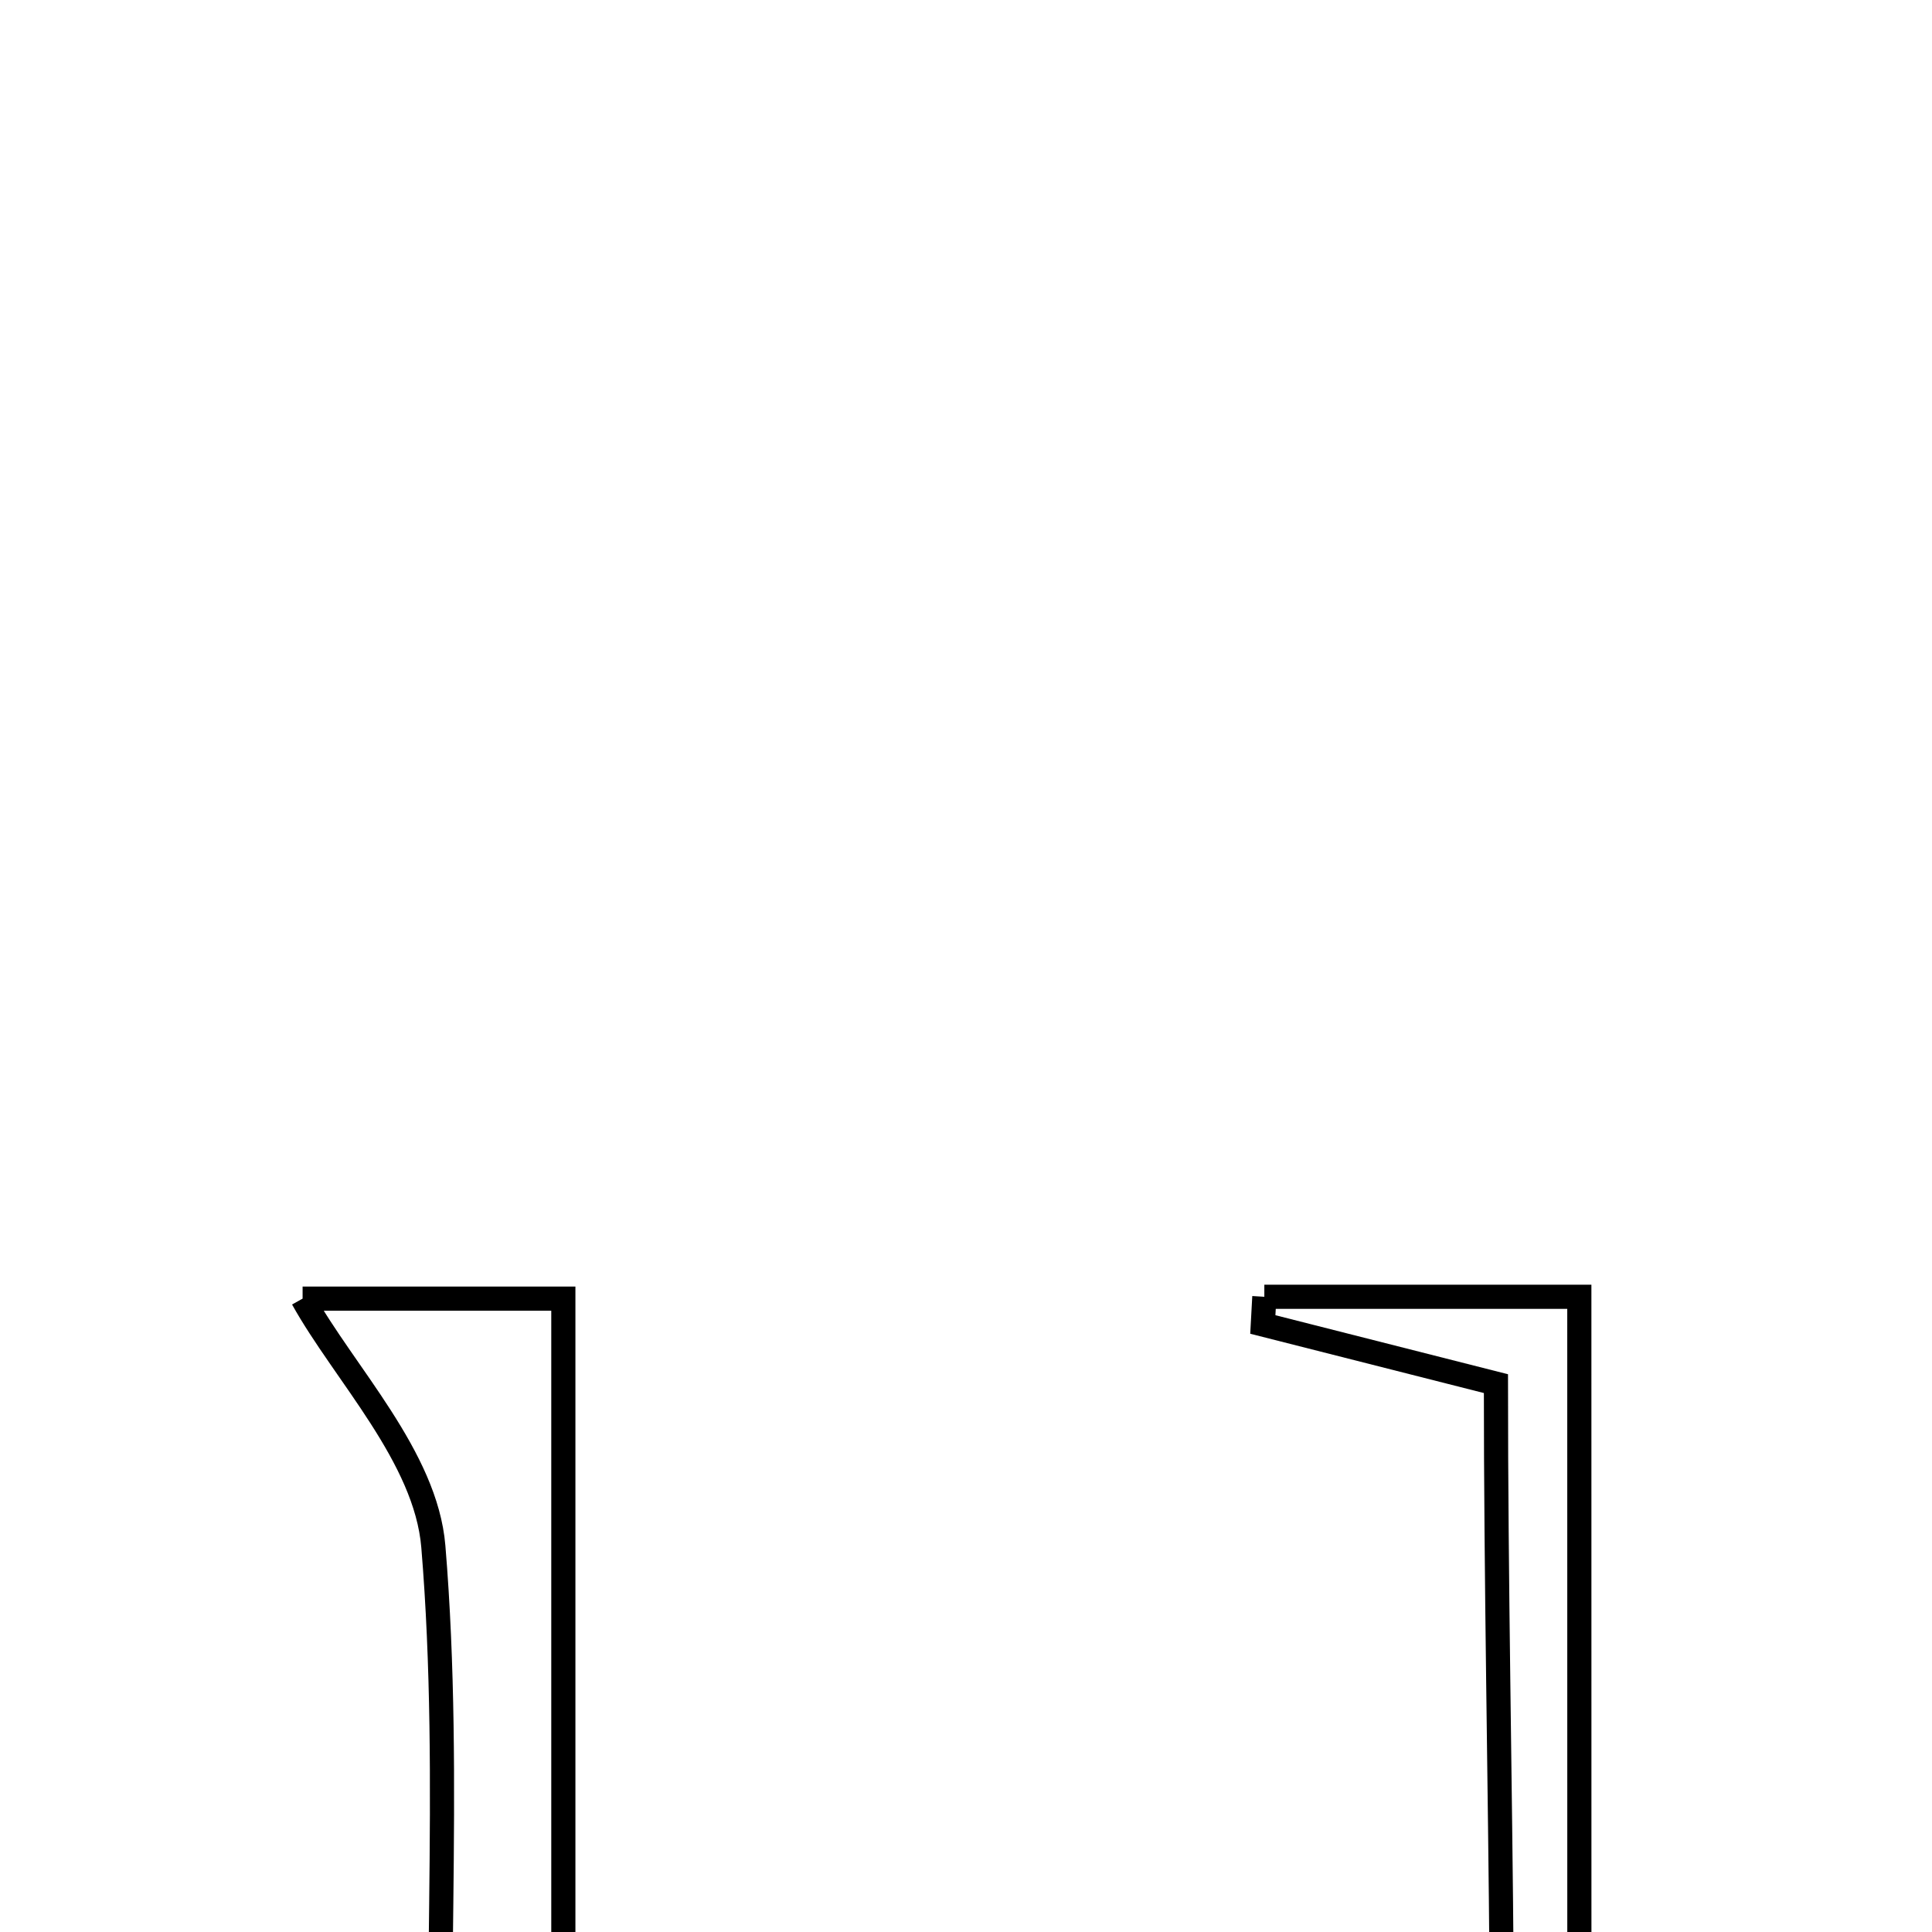 <svg xmlns="http://www.w3.org/2000/svg" viewBox="0.0 0.0 24.0 24.0" height="200px" width="200px"><path fill="none" stroke="black" stroke-width=".3" stroke-opacity="1.0"  filling="0" d="M15.706 16.109 C16.888 16.109 18.07 16.109 19.619 16.109 C19.62 22.144 19.62 28.06 19.62 34.108 C20.96 34.564 21.689 34.812 22.86 35.212 C18.145 35.492 18.298 35.402 18.517 31.647 C18.793 26.91 18.583 22.145 18.583 17.188 C17.571 16.931 16.628 16.691 15.687 16.453 C15.693 16.338 15.699 16.223 15.706 16.109"></path>
<path fill="none" stroke="black" stroke-width=".3" stroke-opacity="1.0"  filling="0" d="M3.759 16.132 C4.186 16.132 5.276 16.132 6.998 16.132 C6.998 22.377 6.998 28.371 6.998 34.364 C6.815 34.394 6.632 34.422 6.449 34.452 C6.125 32.338 5.636 30.232 5.519 28.106 C5.355 25.147 5.628 22.159 5.383 19.211 C5.291 18.098 4.276 17.062 3.759 16.132"></path></svg>